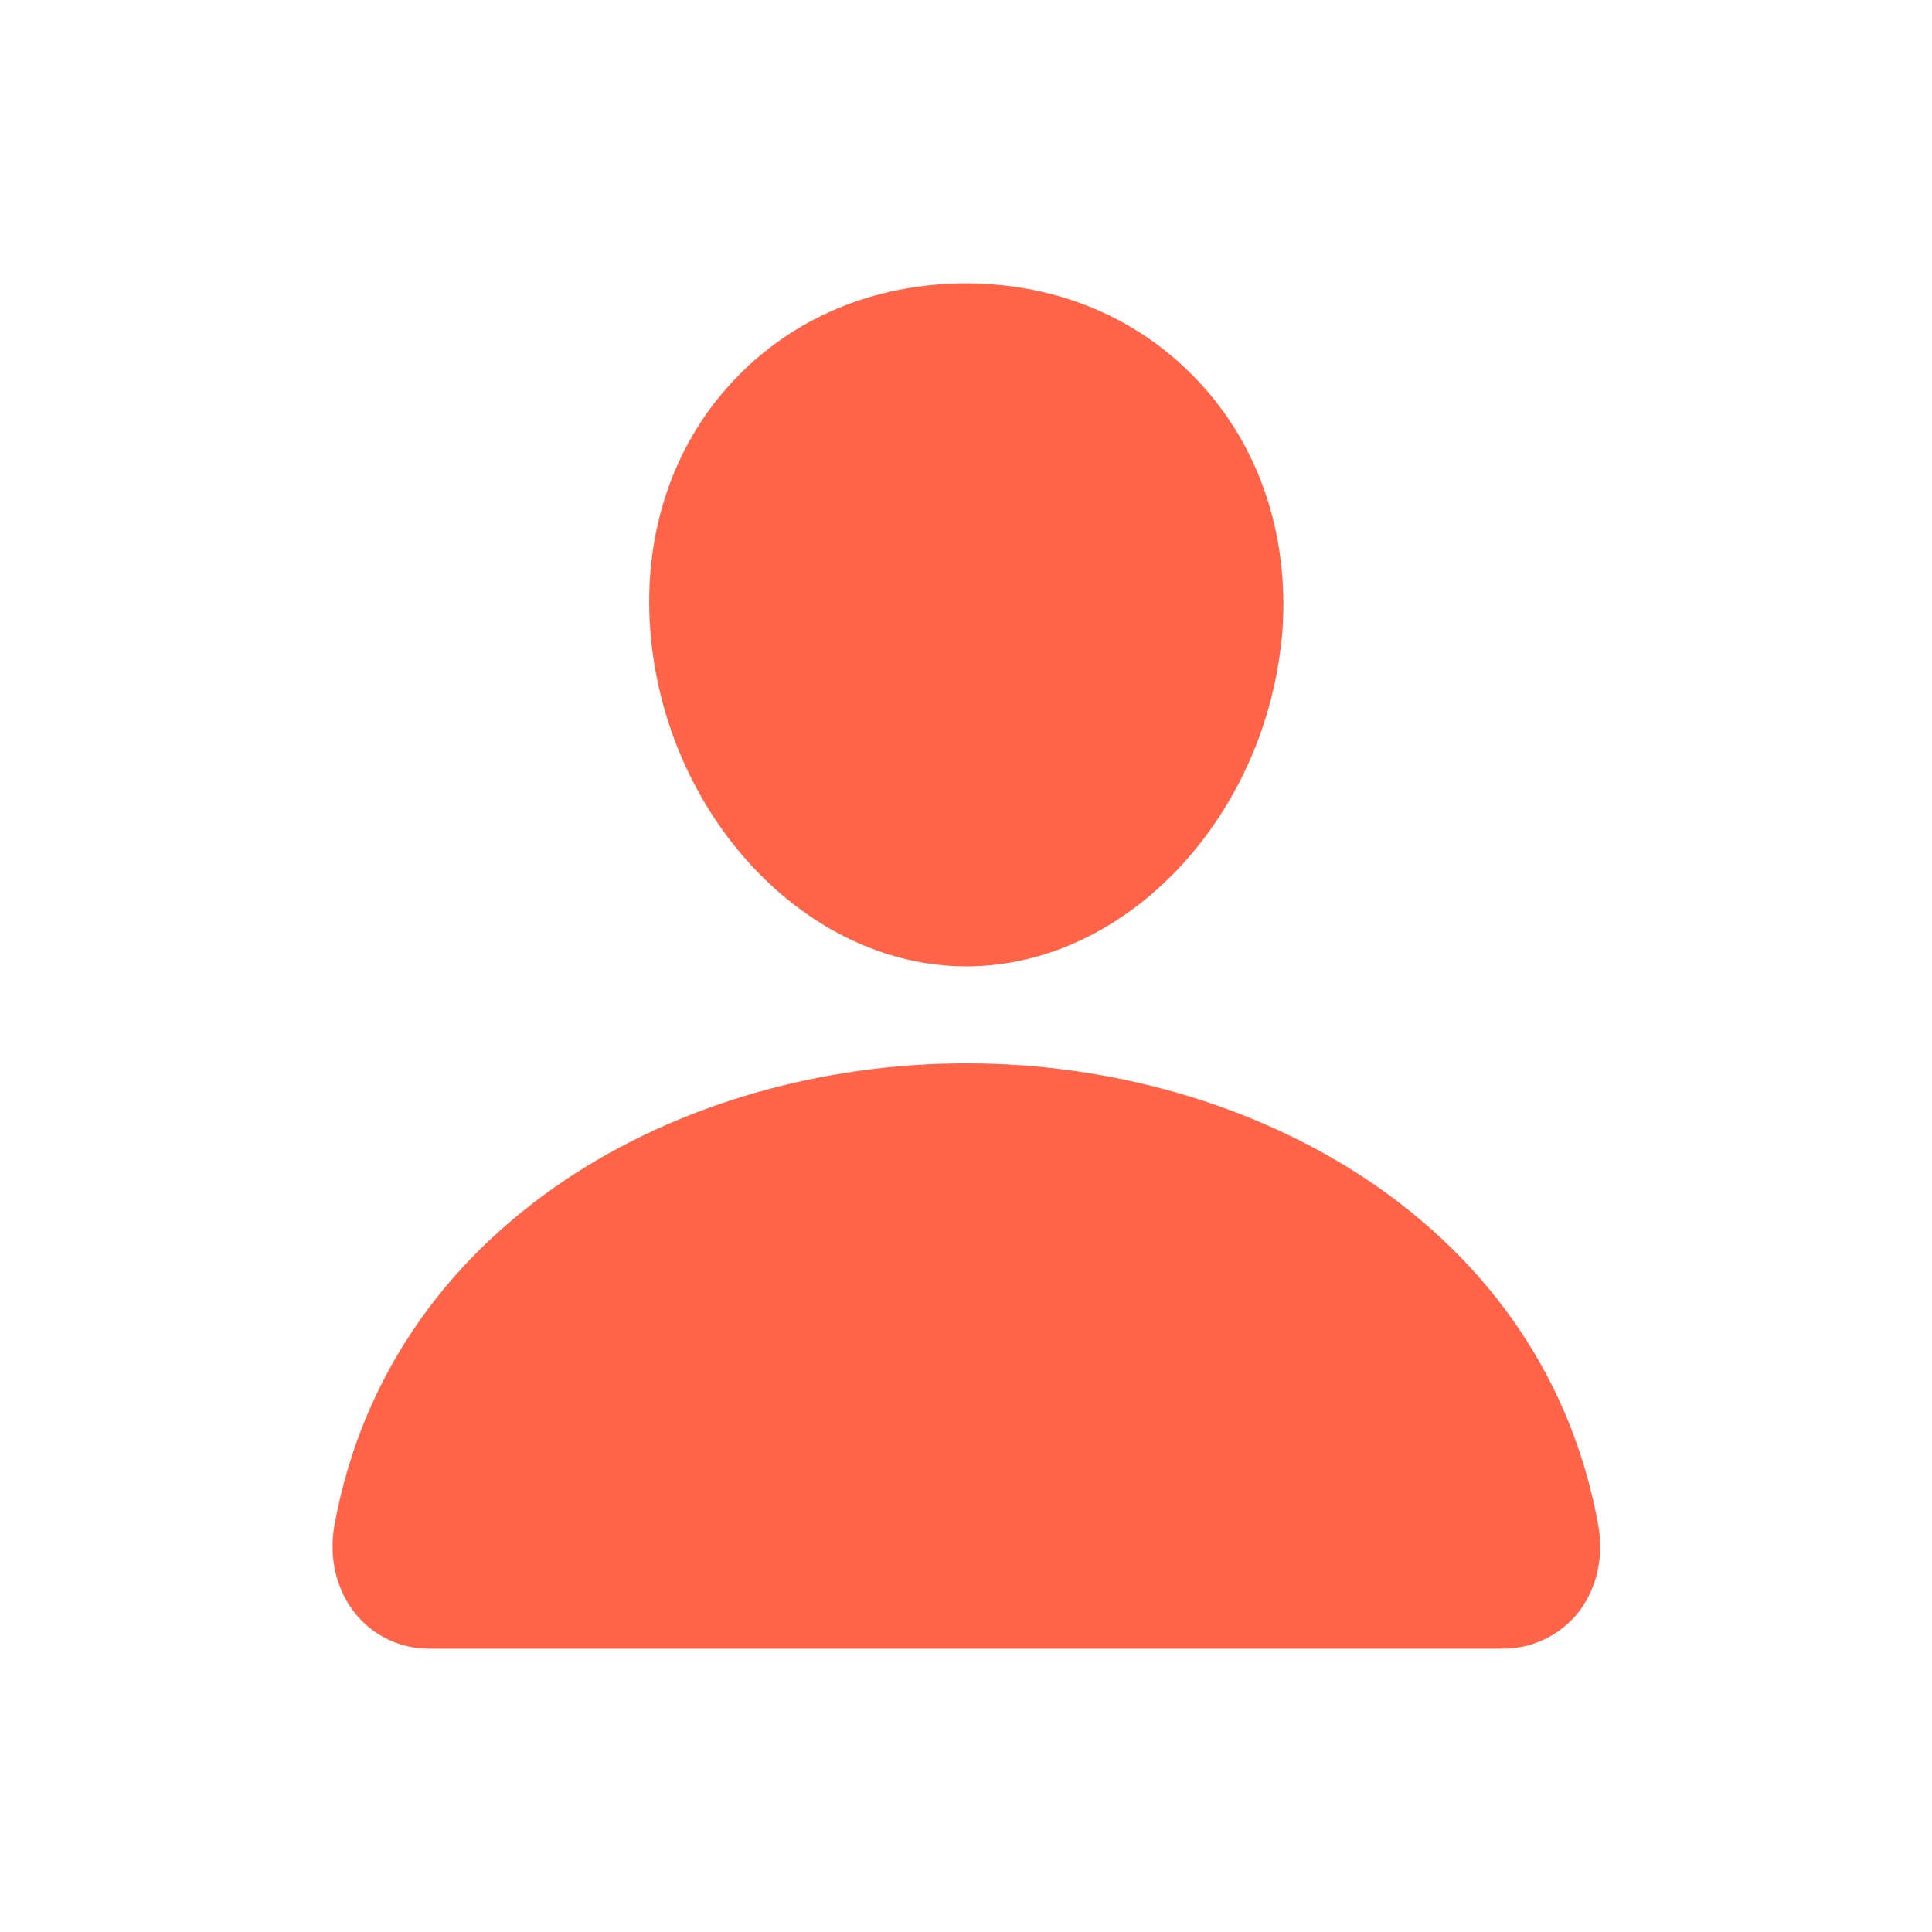 <?xml version="1.0" encoding="utf-8"?>
<!-- Generator: Adobe Illustrator 22.1.0, SVG Export Plug-In . SVG Version: 6.00 Build 0)  -->
<svg version="1.1" id="Calque_1" xmlns="http://www.w3.org/2000/svg" xmlns:xlink="http://www.w3.org/1999/xlink" x="0px" y="0px"
	 viewBox="0 0 512 512" style="enable-background:new 0 0 512 512;" xml:space="preserve">
<style type="text/css">
	.st0{fill:#FF6348;}
</style>
<title>ionicons-v5-j</title>
<path class="st0" d="M317.9,101.4c-15.7-17-37.6-26.3-61.9-26.3c-24.4,0-46.4,9.3-62,26.2c-15.8,17-23.5,40.2-21.7,65.3
	c3.6,49.3,41.2,89.5,83.8,89.5s80.1-40.1,83.8-89.5C341.5,141.7,333.8,118.5,317.9,101.4z"/>
<path class="st0" d="M398.1,436.9H113.9c-7.5,0.1-14.7-3.2-19.5-9c-5.2-6.3-7.3-14.9-5.8-23.5c6.8-37.8,28.1-69.6,61.5-91.9
	c29.7-19.8,67.4-30.7,106-30.7s76.2,10.9,106,30.7c33.4,22.3,54.7,54,61.5,91.9c1.5,8.6-0.6,17.2-5.8,23.5
	C412.8,433.7,405.7,437,398.1,436.9z"/>
</svg>
